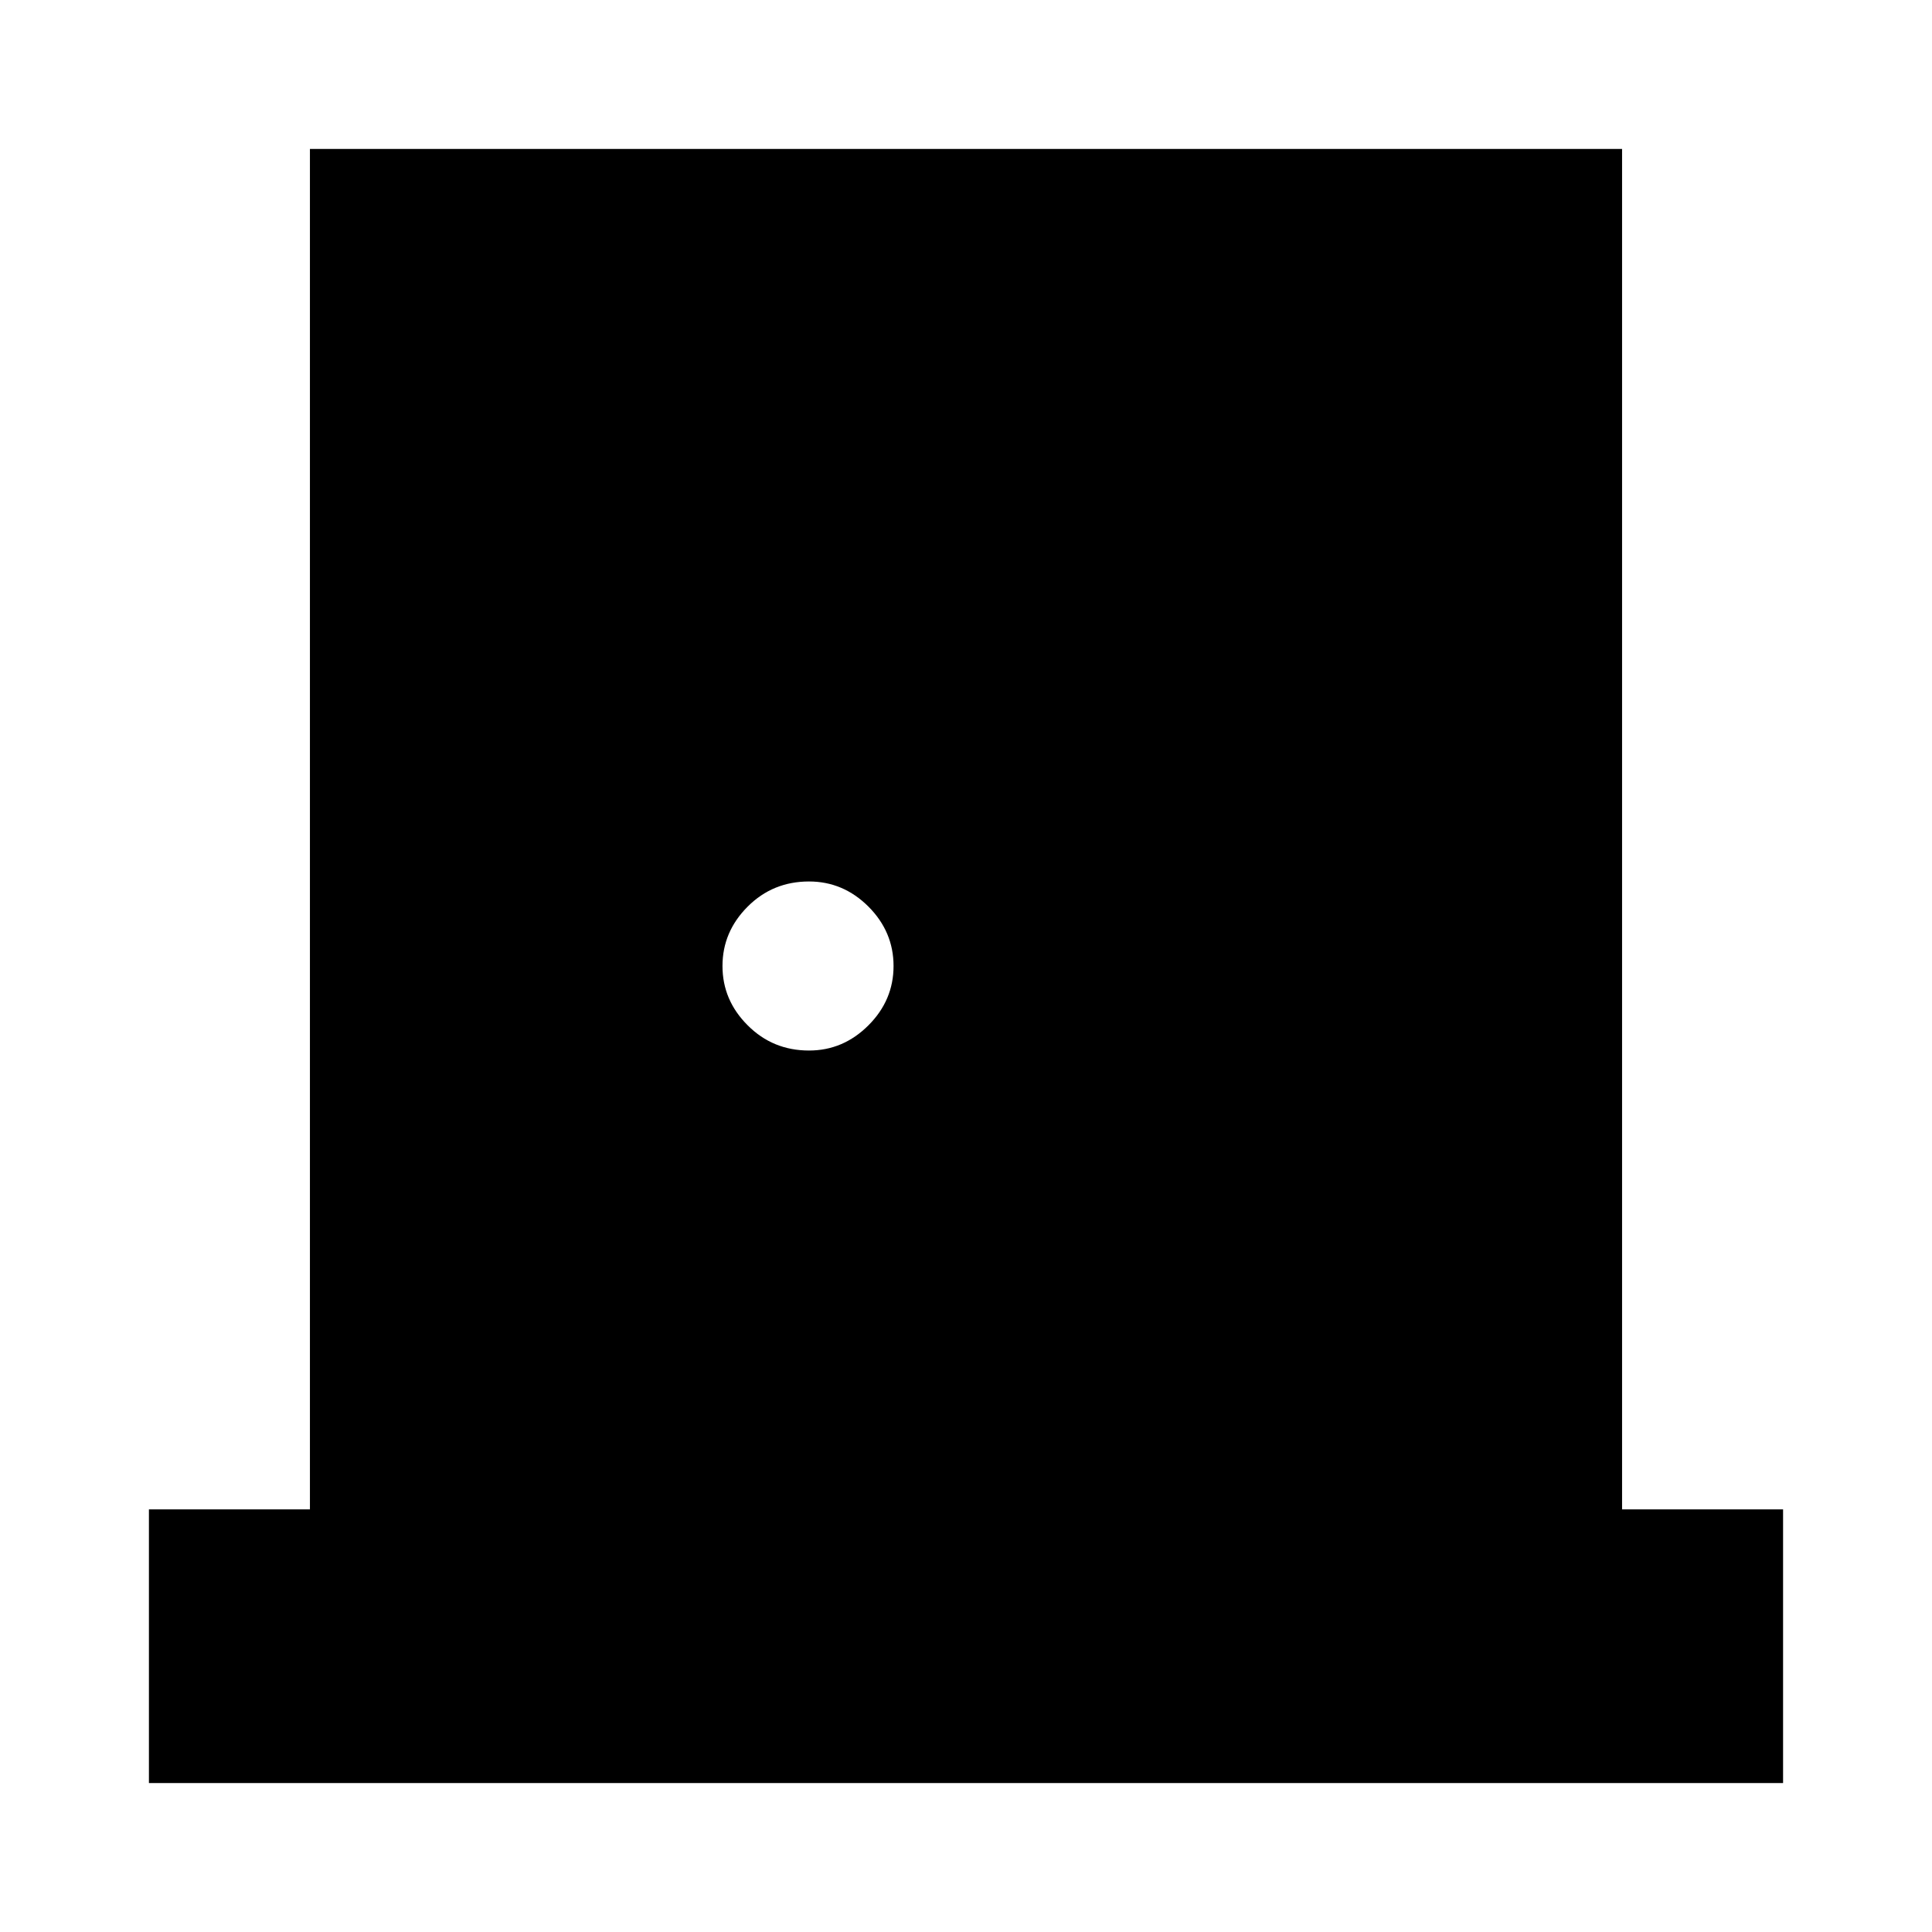 <svg xmlns="http://www.w3.org/2000/svg" height="24" width="24"><path d="M1.85 22.15V18.75H3.85V1.85H20.15V18.75H22.15V22.15ZM10.05 13.05Q10.475 13.05 10.788 12.737Q11.1 12.425 11.1 12Q11.1 11.575 10.788 11.262Q10.475 10.95 10.05 10.95Q9.6 10.95 9.288 11.262Q8.975 11.575 8.975 12Q8.975 12.425 9.288 12.737Q9.6 13.05 10.05 13.05Z"/></svg>